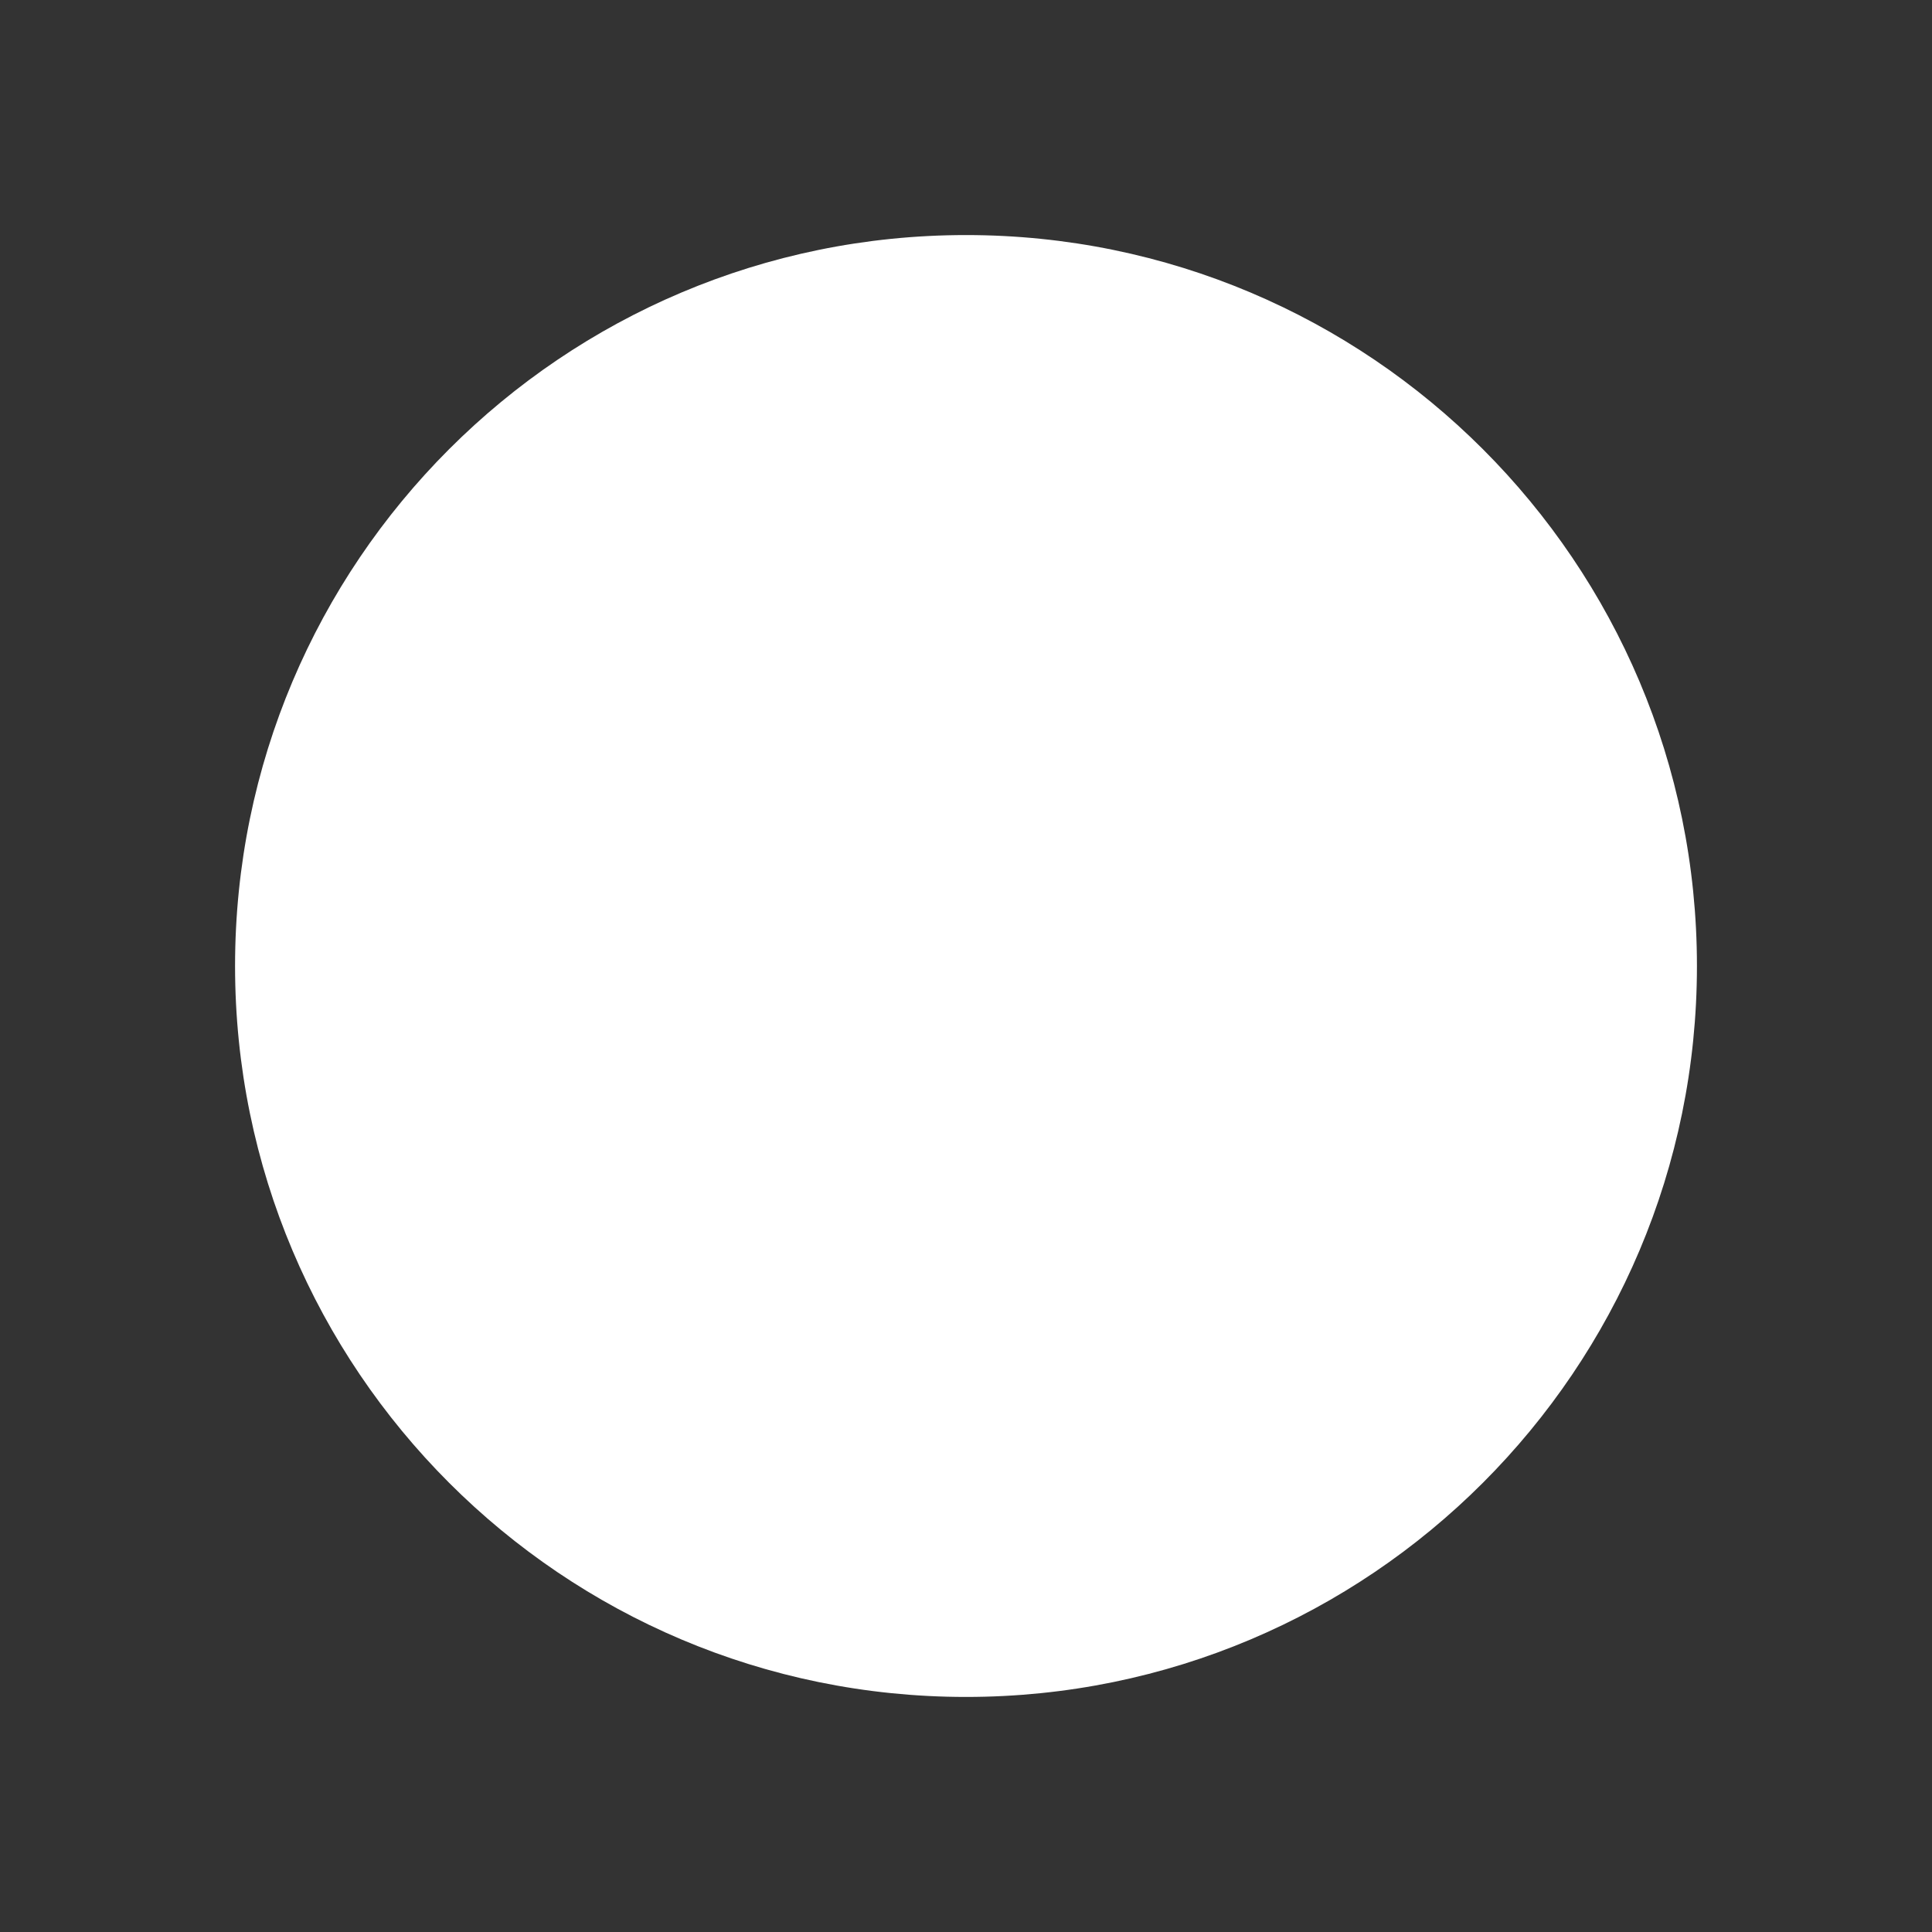 <svg xmlns="http://www.w3.org/2000/svg" width="600" height="600" viewBox="0 0 600 600" fill="none">
<rect x="0" y="0" width="600" height="600" fill="#333333" stroke="none"/>
<path d="M300 527C425.369 527 527 425.369 527 300C527 174.631 425.369 73 300 73C174.631 73 73 174.631 73 300C73 425.369 174.631 527 300 527Z" fill="white"/>
</svg>